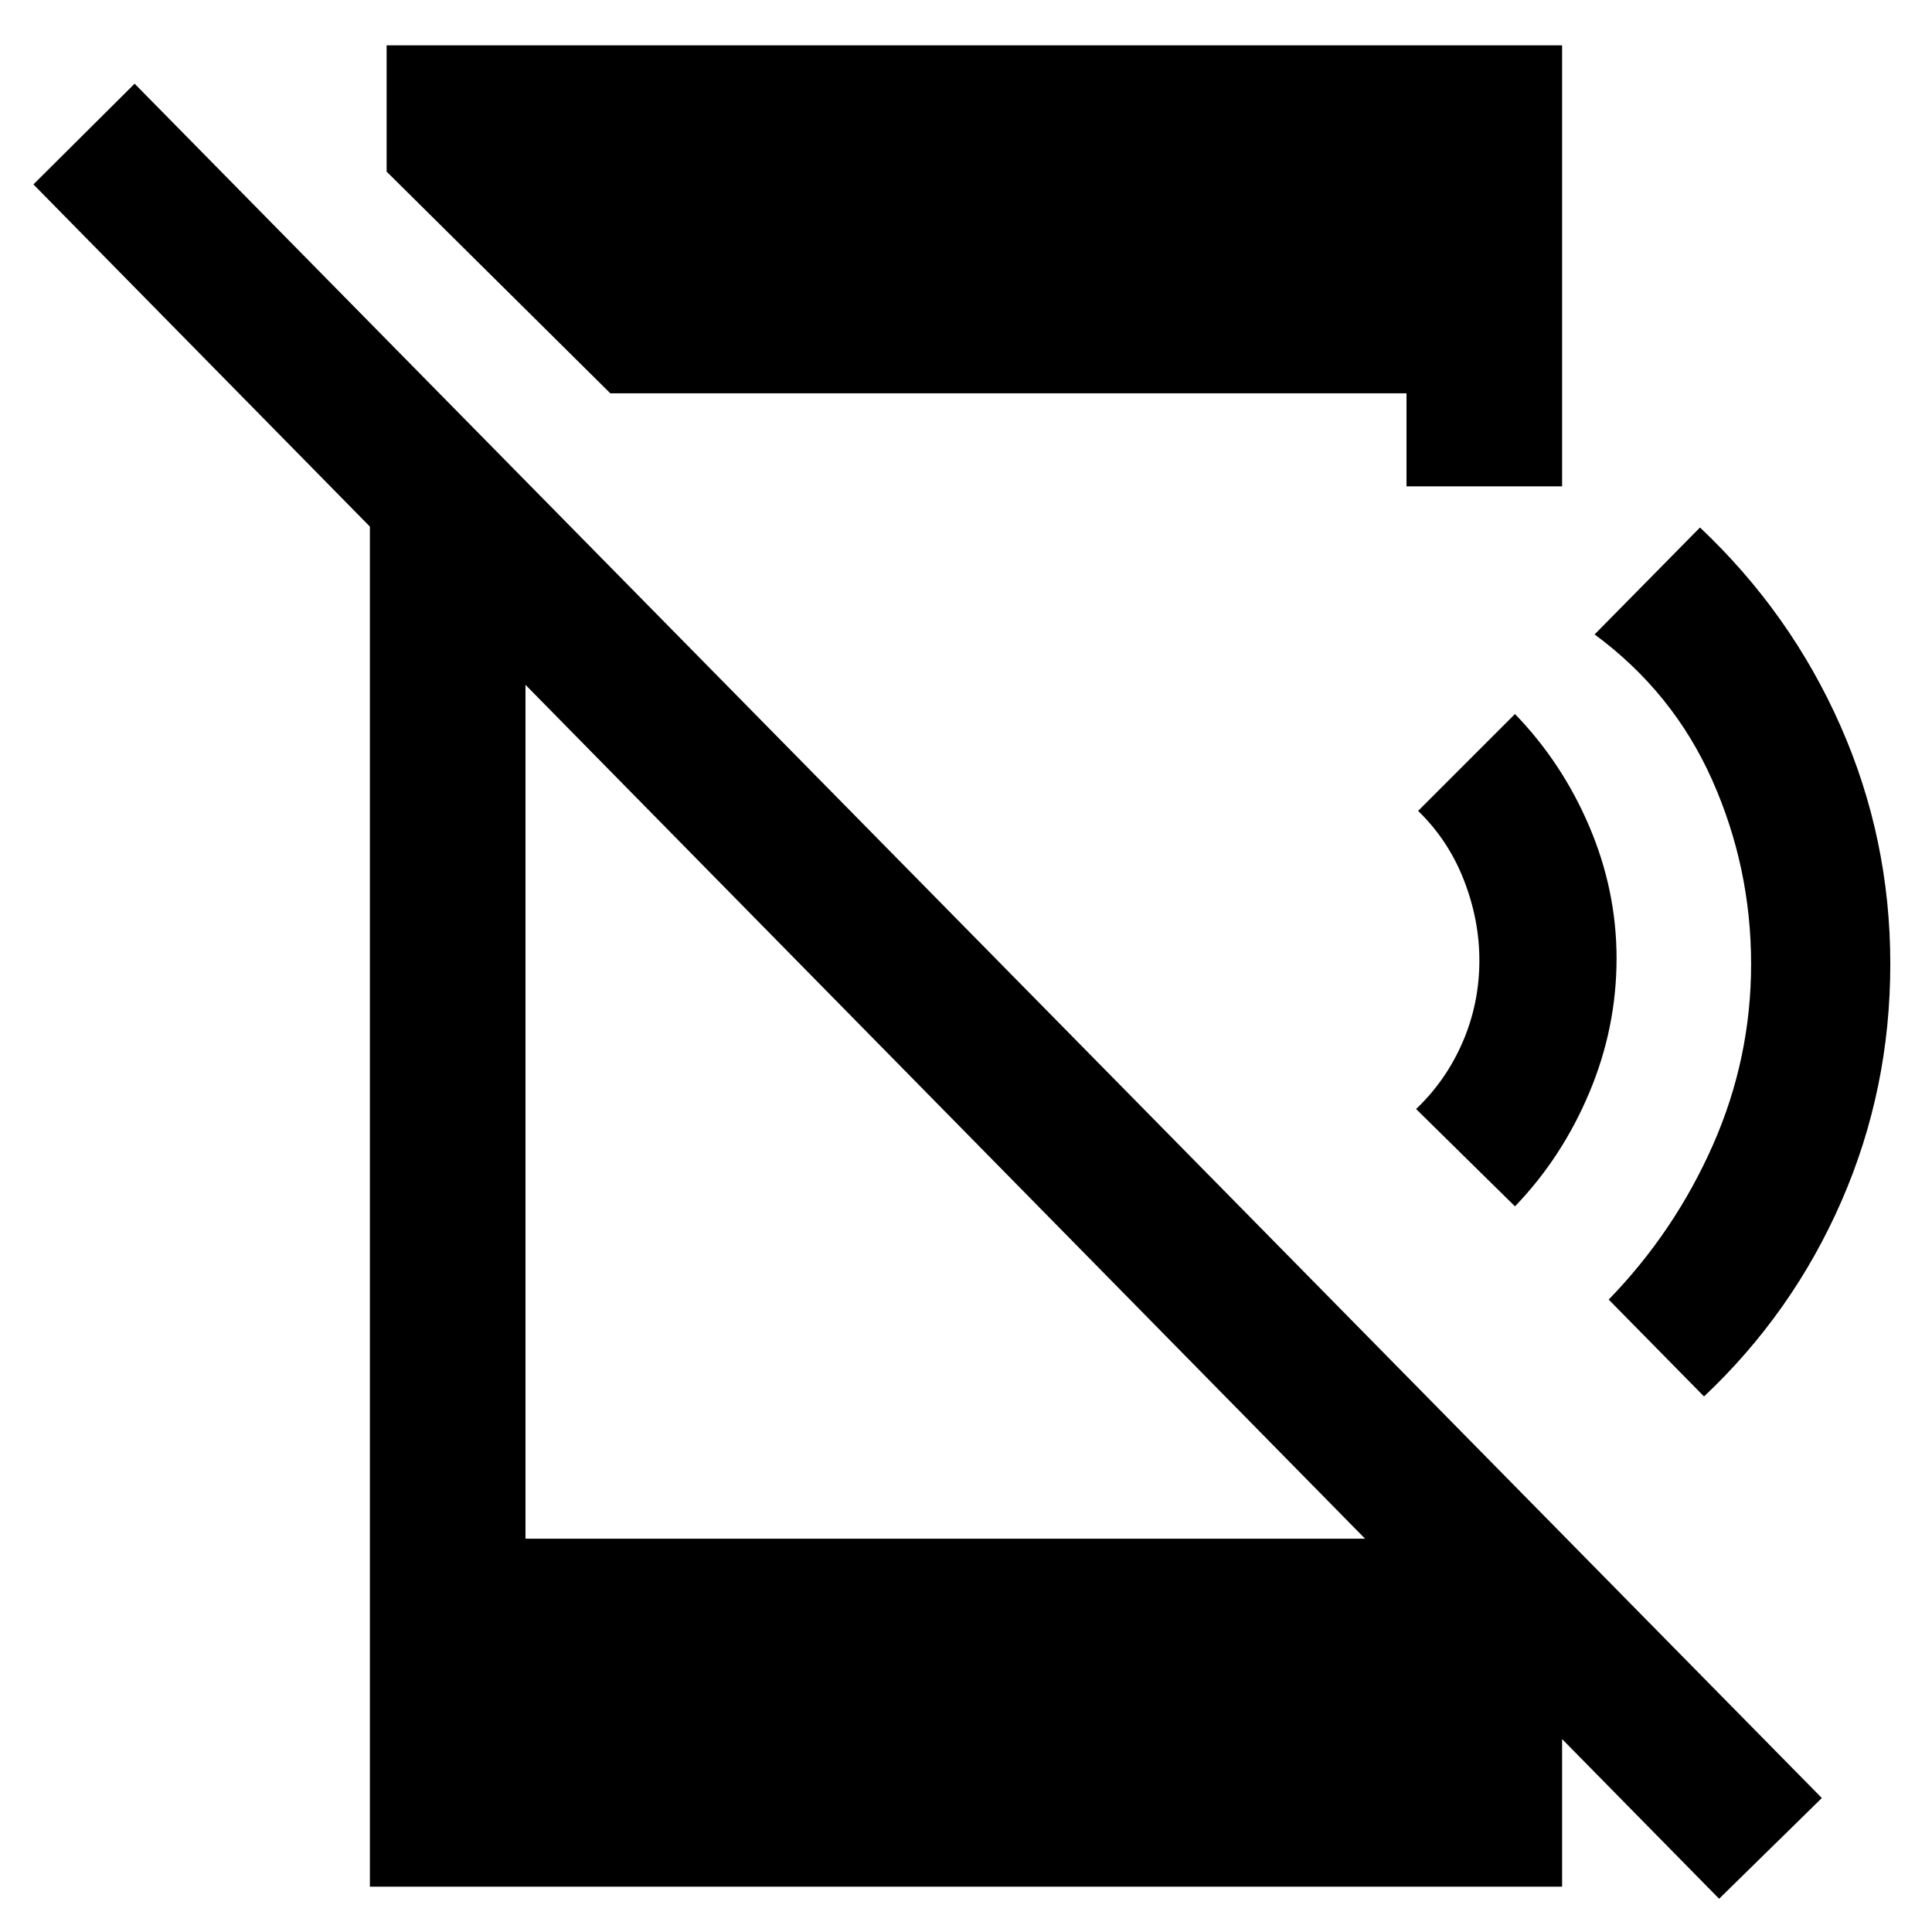<svg xmlns="http://www.w3.org/2000/svg" height="48" viewBox="0 -960 960 960" width="48"><path d="M854.22-16.52 16.61-868.37l50.28-50.04L905.26-66.57l-51.04 50.05ZM183.8-749.74l77.31 78.31v476h427.24l87.85 86.84v86.07H183.8v-727.22Zm119.46-14.83L192.11-874.72v-62.76H776.2v219.15h-77.31v-46.24H303.26Zm449.52 404-49.13-48.36q14.96-14.24 23.2-33.4 8.24-19.15 8.24-40.43 0-20.28-7.74-40.05-7.74-19.78-22.7-34.26l48.13-48.13q23.48 24.24 36.98 55.98 13.5 31.74 13.5 65.46 0 34.48-13.56 66.72t-36.92 56.47Zm93.94 94.46-47.37-48.13Q832.11-348 851.11-391q19-43 19-90 0-48-19.38-91.5t-58.38-72.26l52.37-53.13q45.04 42.52 69.8 98.56 24.76 56.05 24.76 118.33t-24.26 117.83q-24.26 55.54-68.3 97.06Z"/></svg>